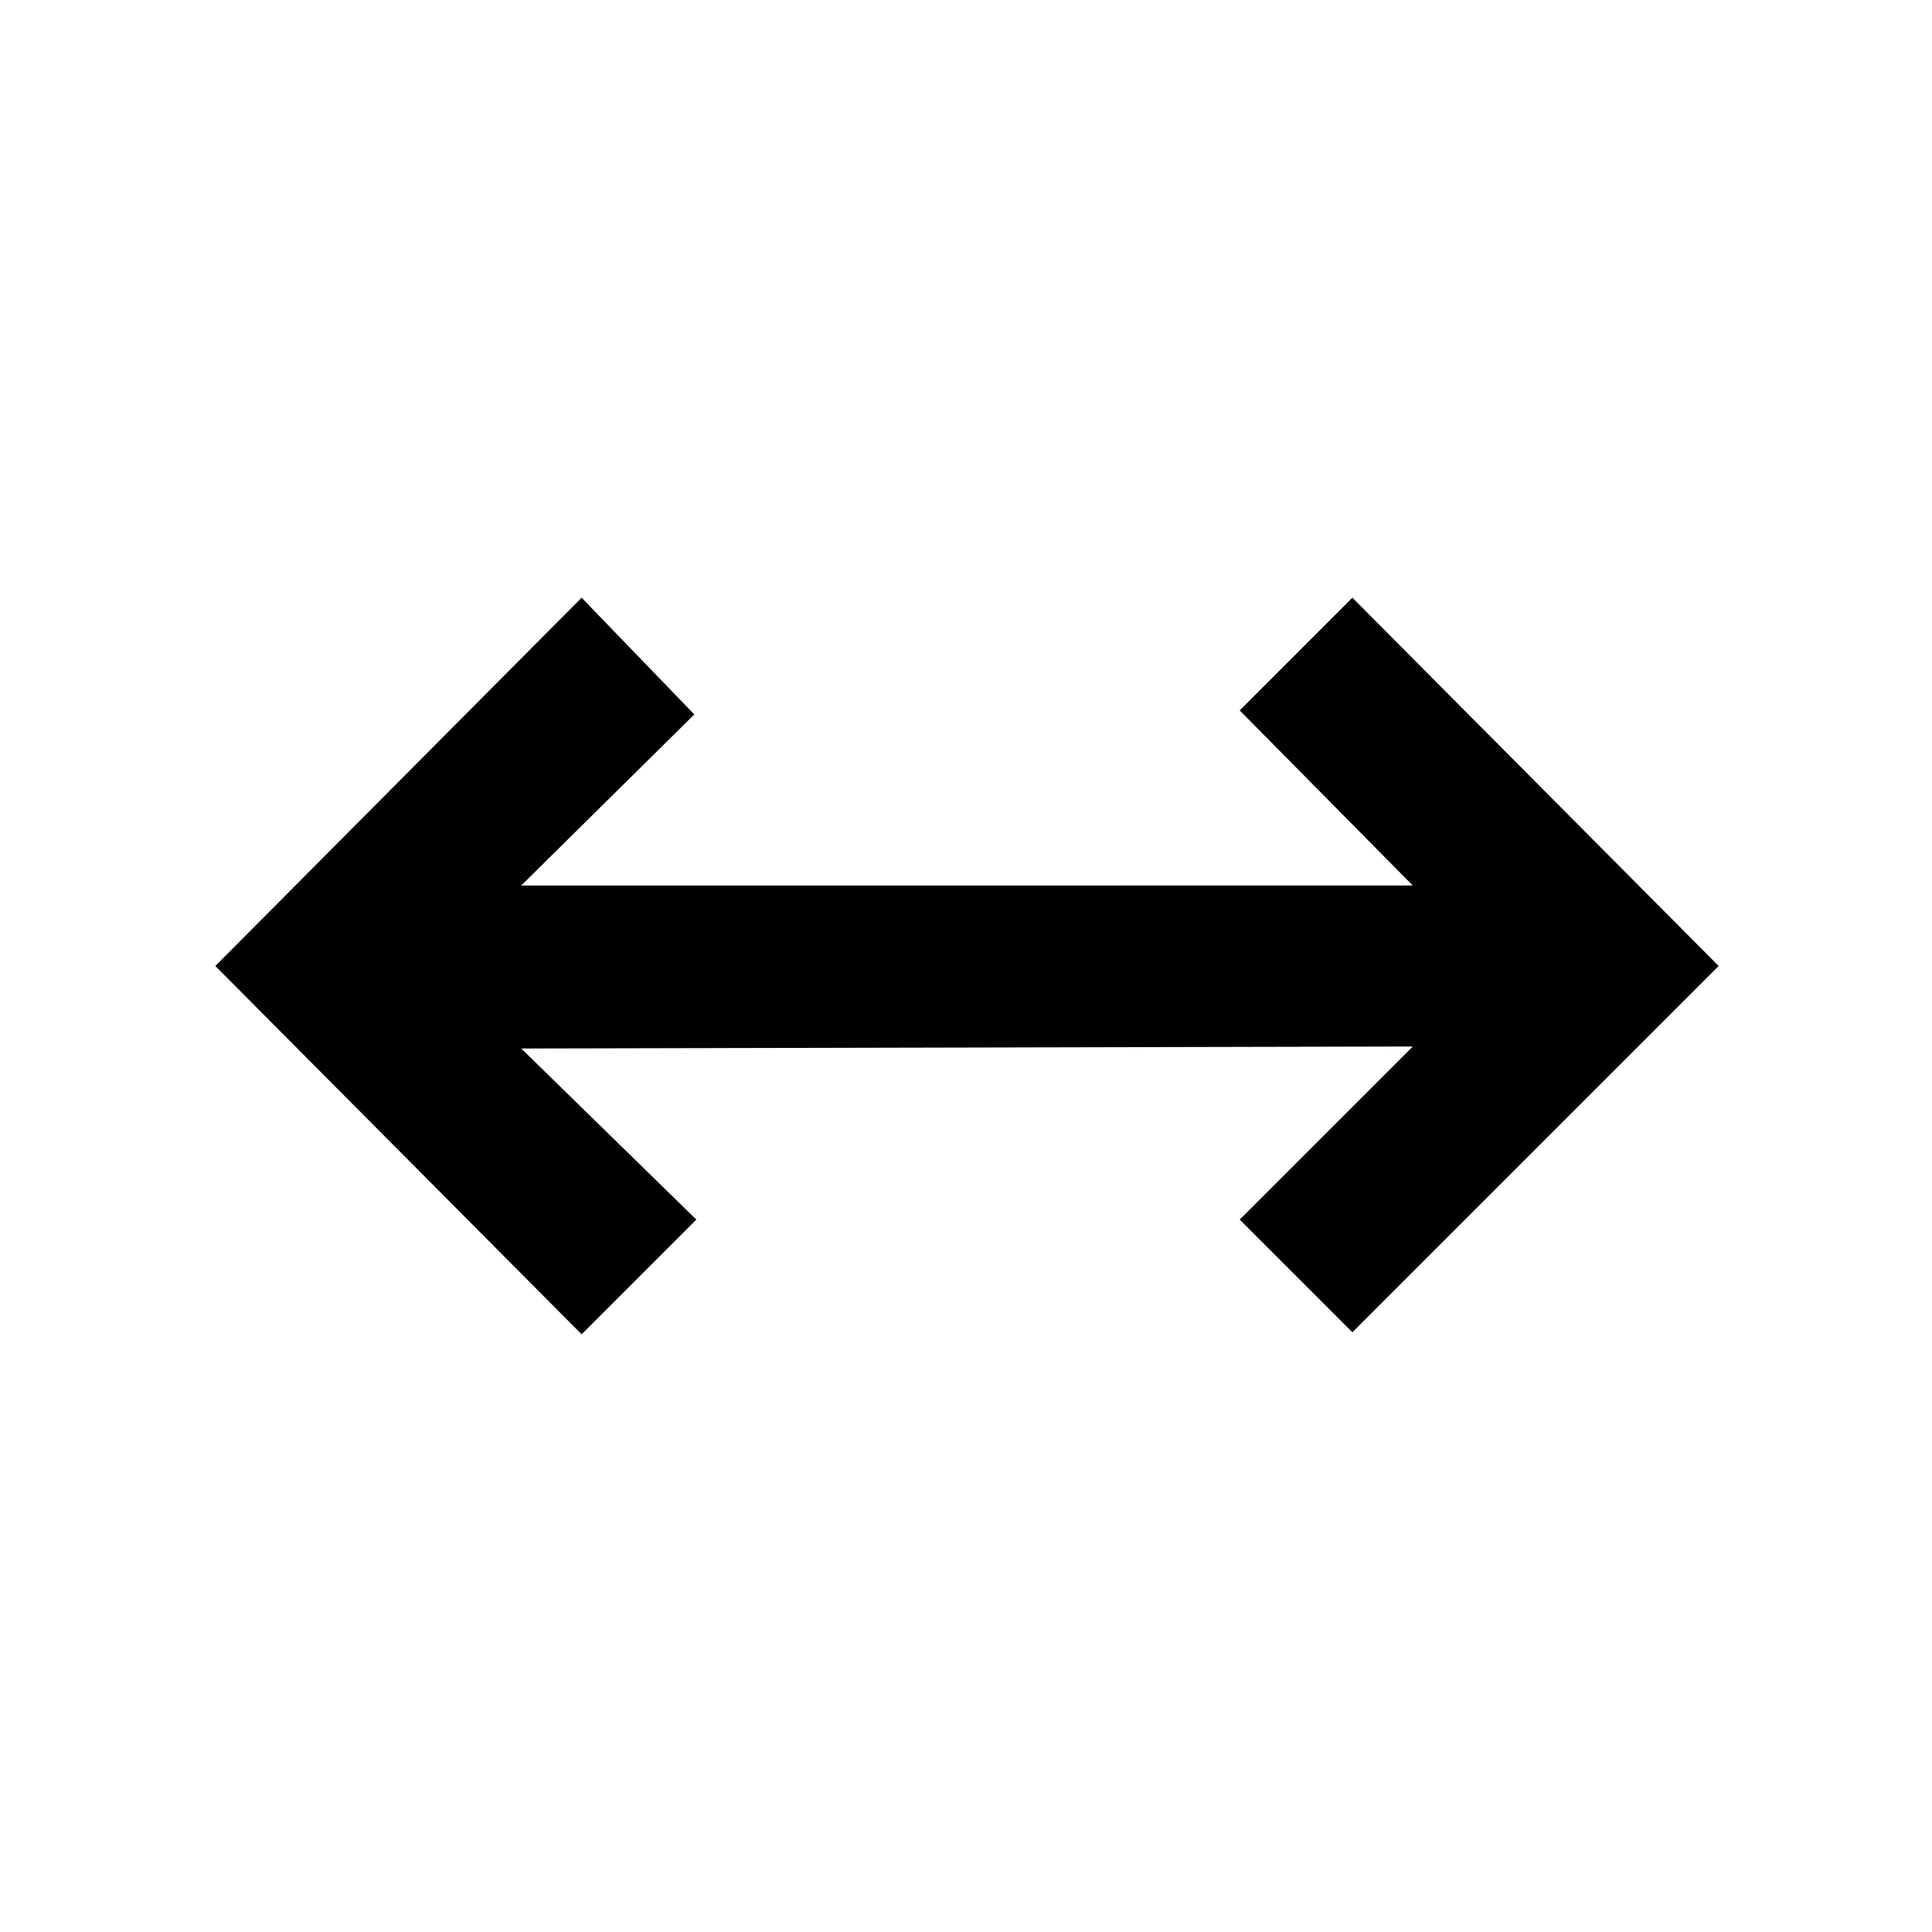 <svg xmlns="http://www.w3.org/2000/svg" width="48" height="48" viewBox="0 0 48 48"><path d="M14.45 33.15 5.35 24l9.1-9.15 2.8 2.9-4.3 4.25H35.1l-4.3-4.35 2.8-2.8L42.7 24l-9.1 9.1-2.8-2.8 4.3-4.3-22.15.05 4.35 4.25Z"/></svg>
